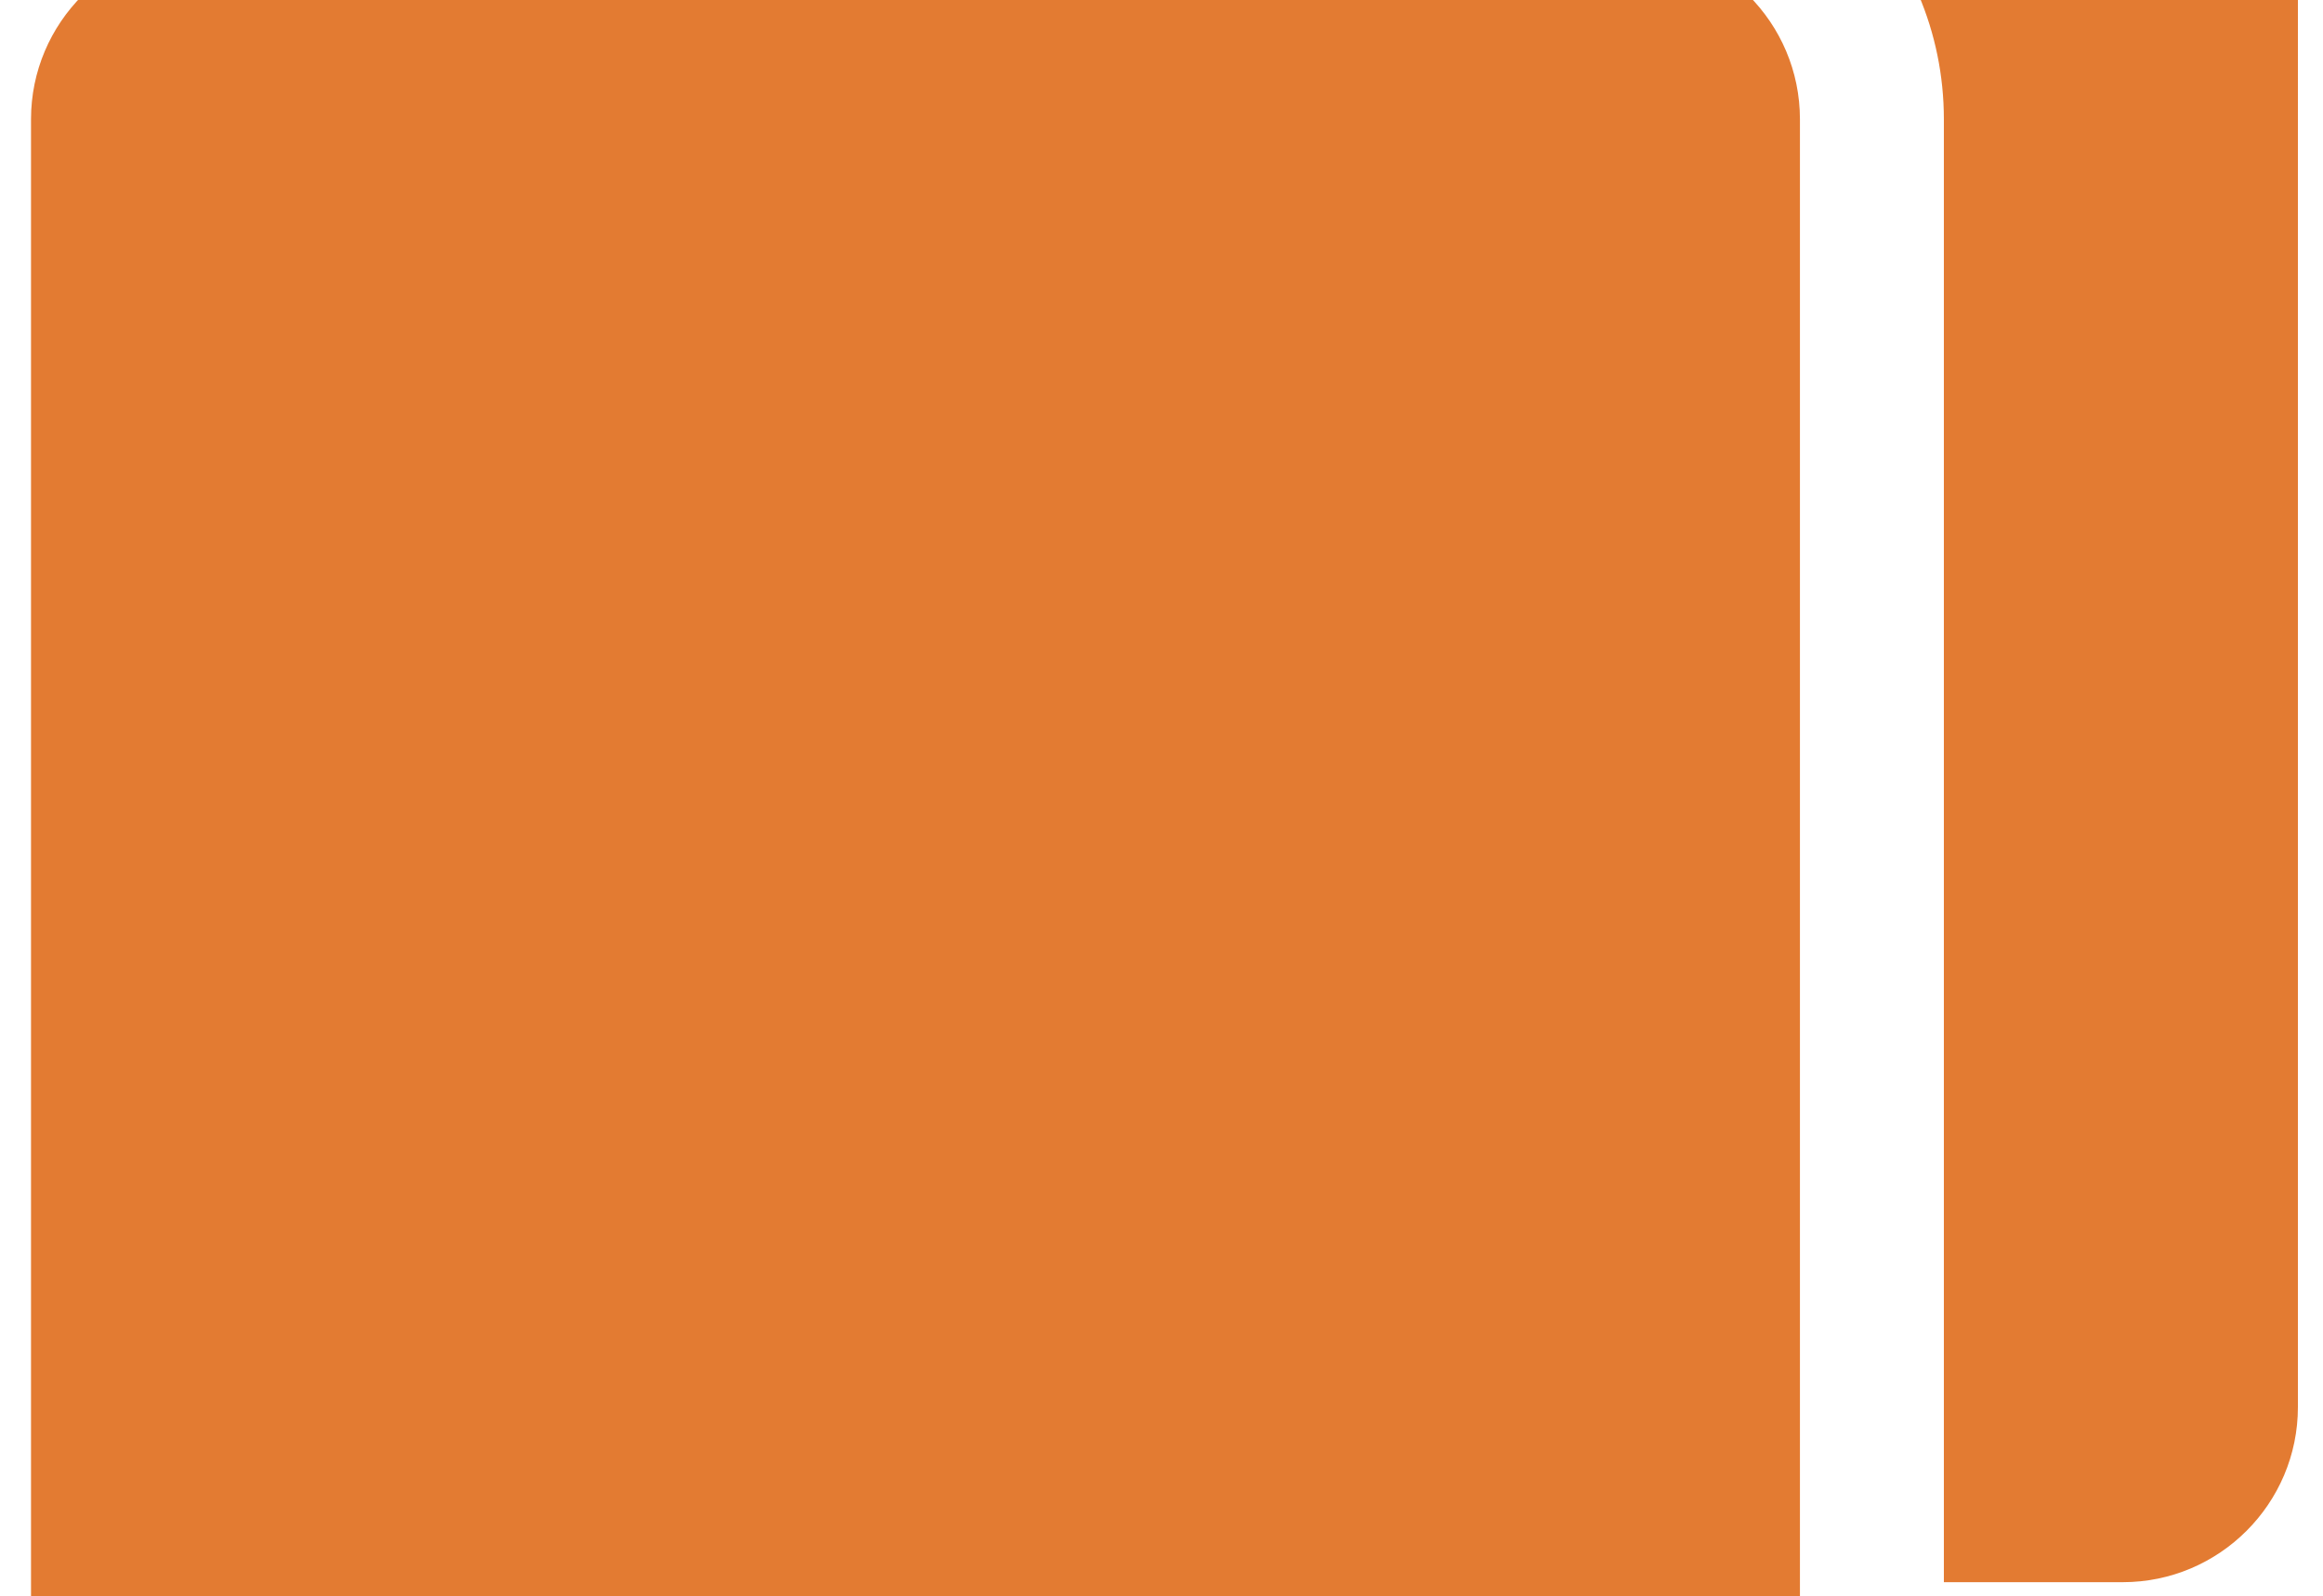 <?xml version="1.0" encoding="utf-8"?>
<!-- Generator: Adobe Illustrator 19.0.0, SVG Export Plug-In . SVG Version: 6.00 Build 0)  -->
<svg version="1.1" id="图层_1" xmlns="http://www.w3.org/2000/svg" xmlns:xlink="http://www.w3.org/1999/xlink" x="0px" y="0px"
	 viewBox="0 0 238.503 163.924" enable-background="new 0 0 238.503 163.924" xml:space="preserve">
<g>
	<path fill-rule="evenodd" clip-rule="evenodd" fill="#E37B32" d="M166.818-5.738H21.166c-9.916,0-17.982,8.067-17.982,17.982
		v173.717c0,9.915,8.067,17.982,17.982,17.982h145.652c9.915,0,17.982-8.067,17.982-17.982V12.244
		C184.8,2.329,176.734-5.738,166.818-5.738z"/>
	<path fill-rule="evenodd" clip-rule="evenodd" fill="#E37B32" d="M217.944-41.056H77.67c-9.915,0-17.982,8.067-17.982,17.982v2.559
		h107.13c18.064,0,32.76,14.696,32.76,32.76V162.48h18.367c9.915,0,17.982-8.067,17.982-17.982V-23.074
		C235.927-32.99,227.86-41.056,217.944-41.056z"/>
</g>
</svg>
